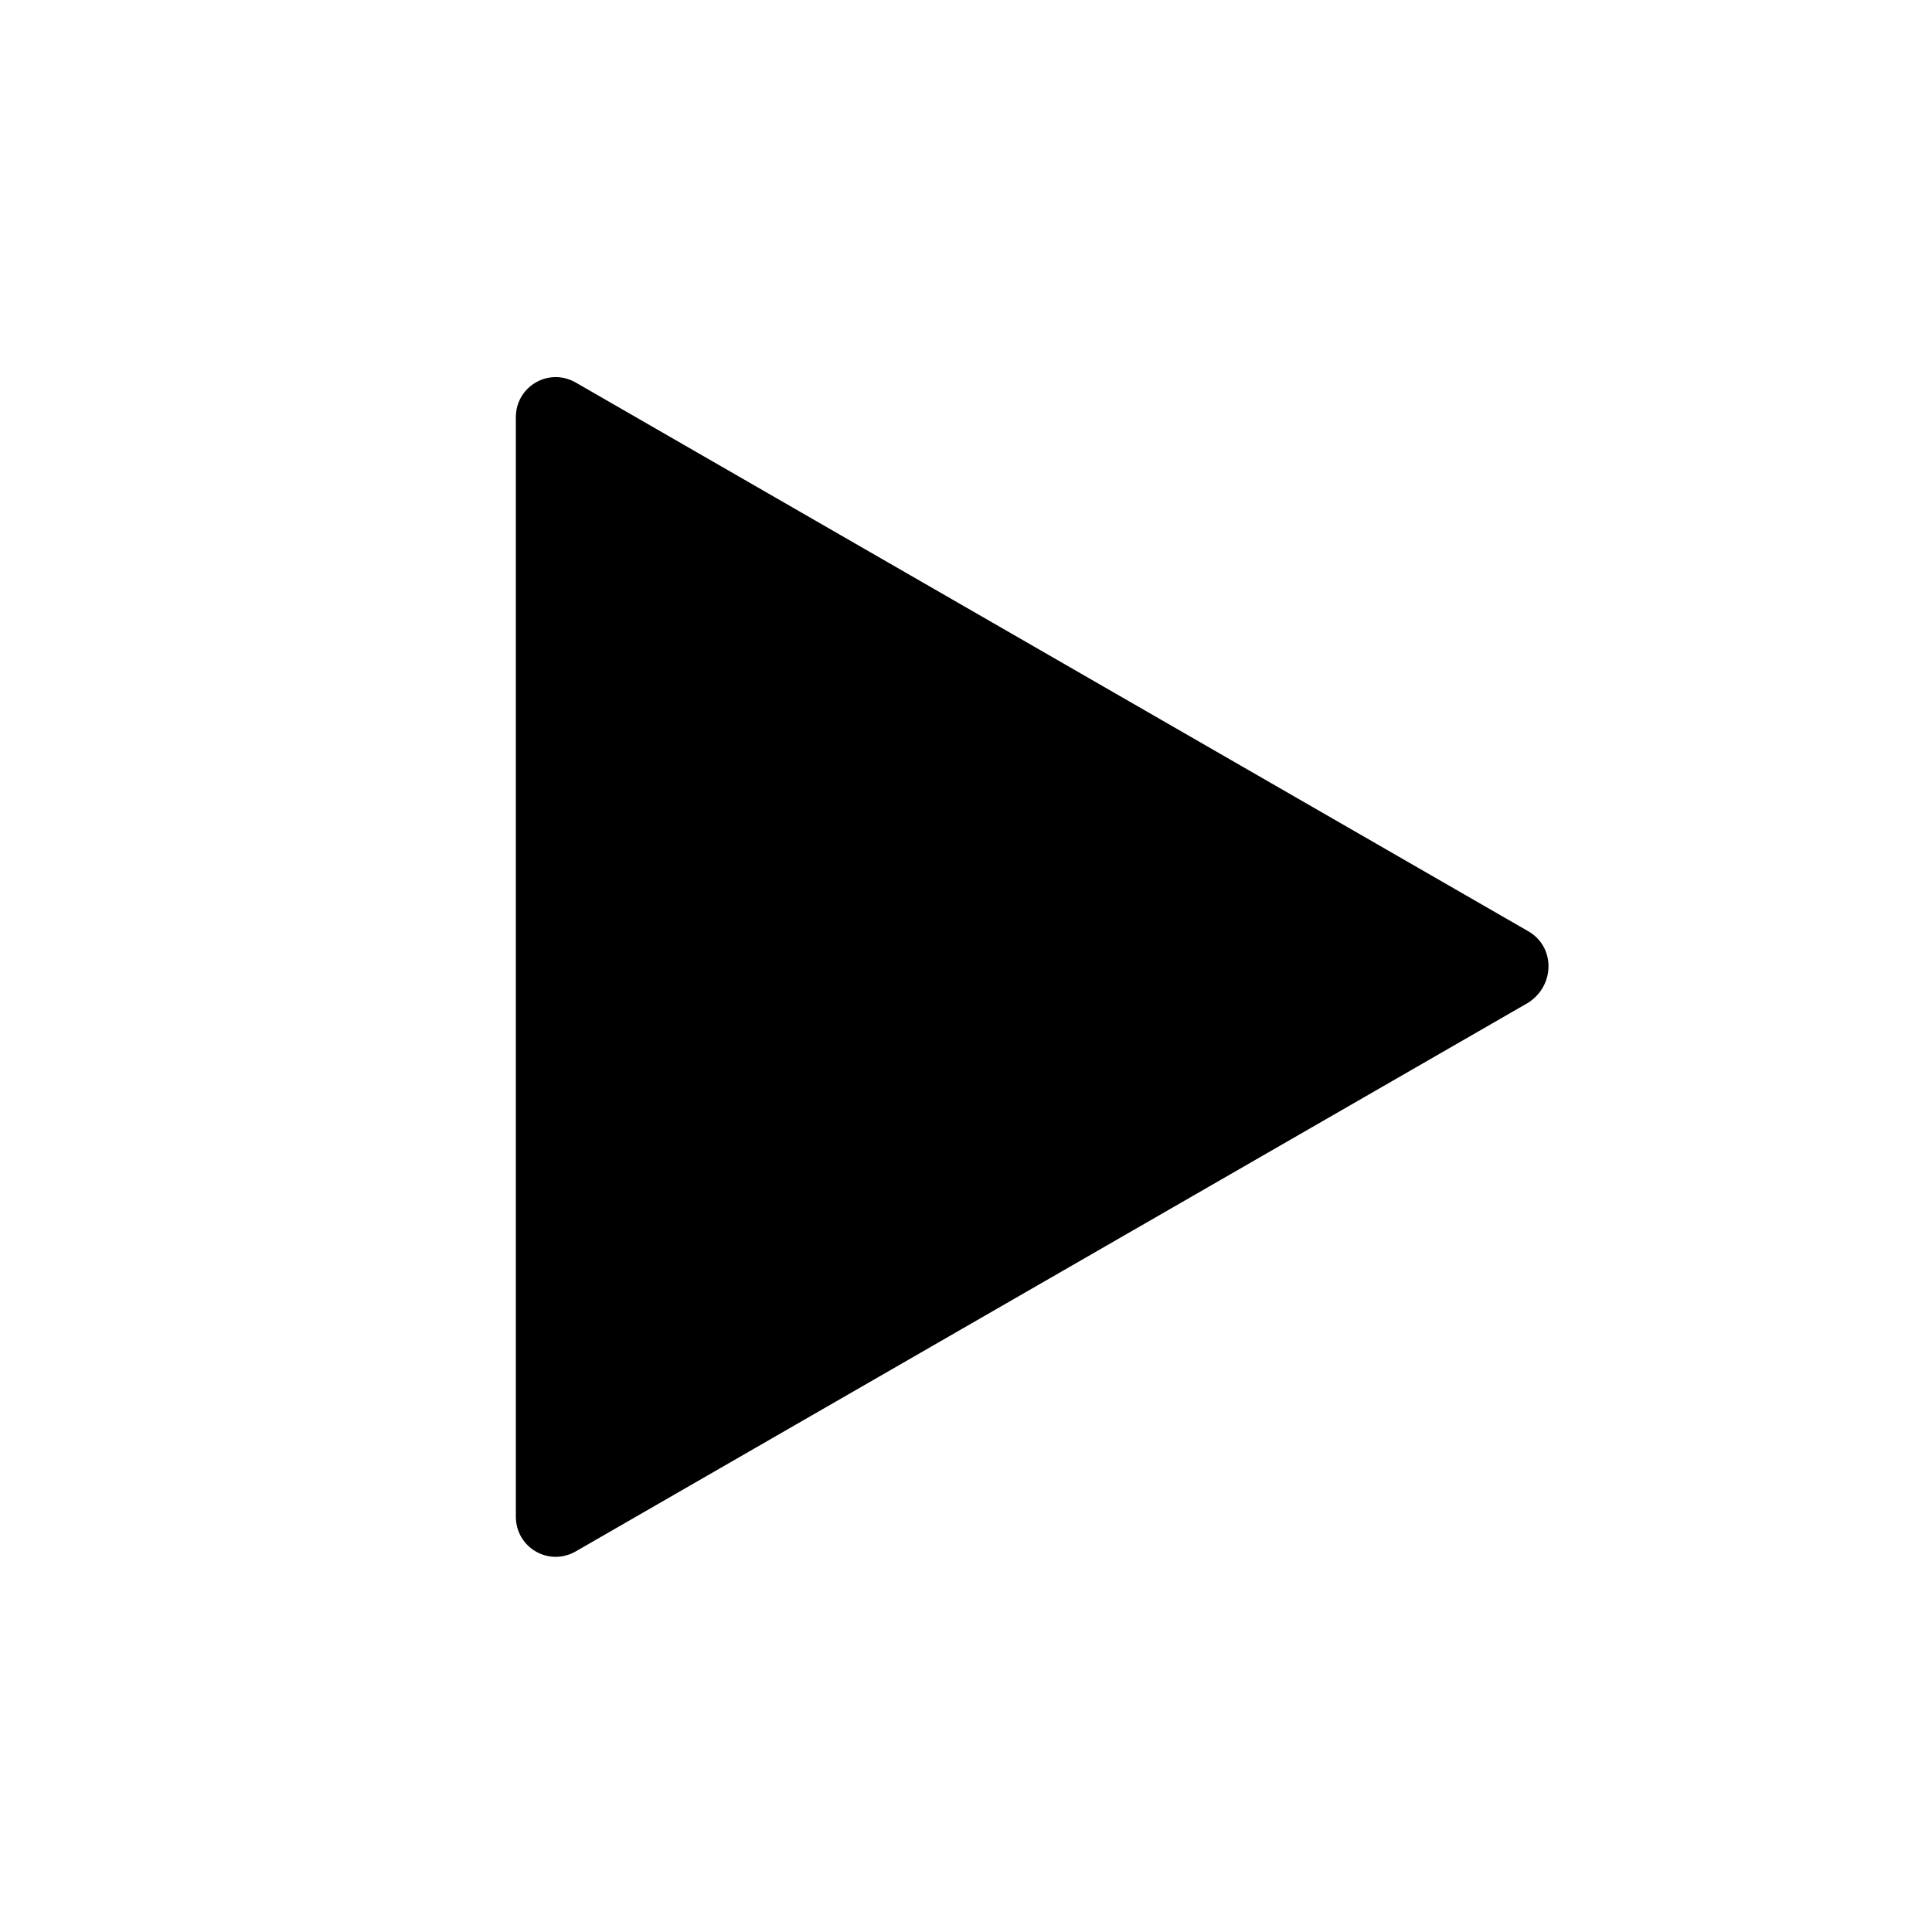 <?xml version="1.0" encoding="utf-8"?>
<!-- Generator: Adobe Illustrator 24.0.1, SVG Export Plug-In . SVG Version: 6.00 Build 0)  -->
<svg version="1.1" id="Calque_1" xmlns="http://www.w3.org/2000/svg" xmlns:xlink="http://www.w3.org/1999/xlink" x="0px" y="0px"
	 viewBox="0 0 100 100" style="enable-background:new 0 0 100 100;" xml:space="preserve">
<g>
	<path d="M79.1,48.2L29.8,19.8c-1.4-0.8-3.1,0.2-3.1,1.8v56.9c0,1.6,1.7,2.6,3.1,1.8l49.3-28.4C80.5,51,80.5,49,79.1,48.2z"/>
</g>
</svg>
